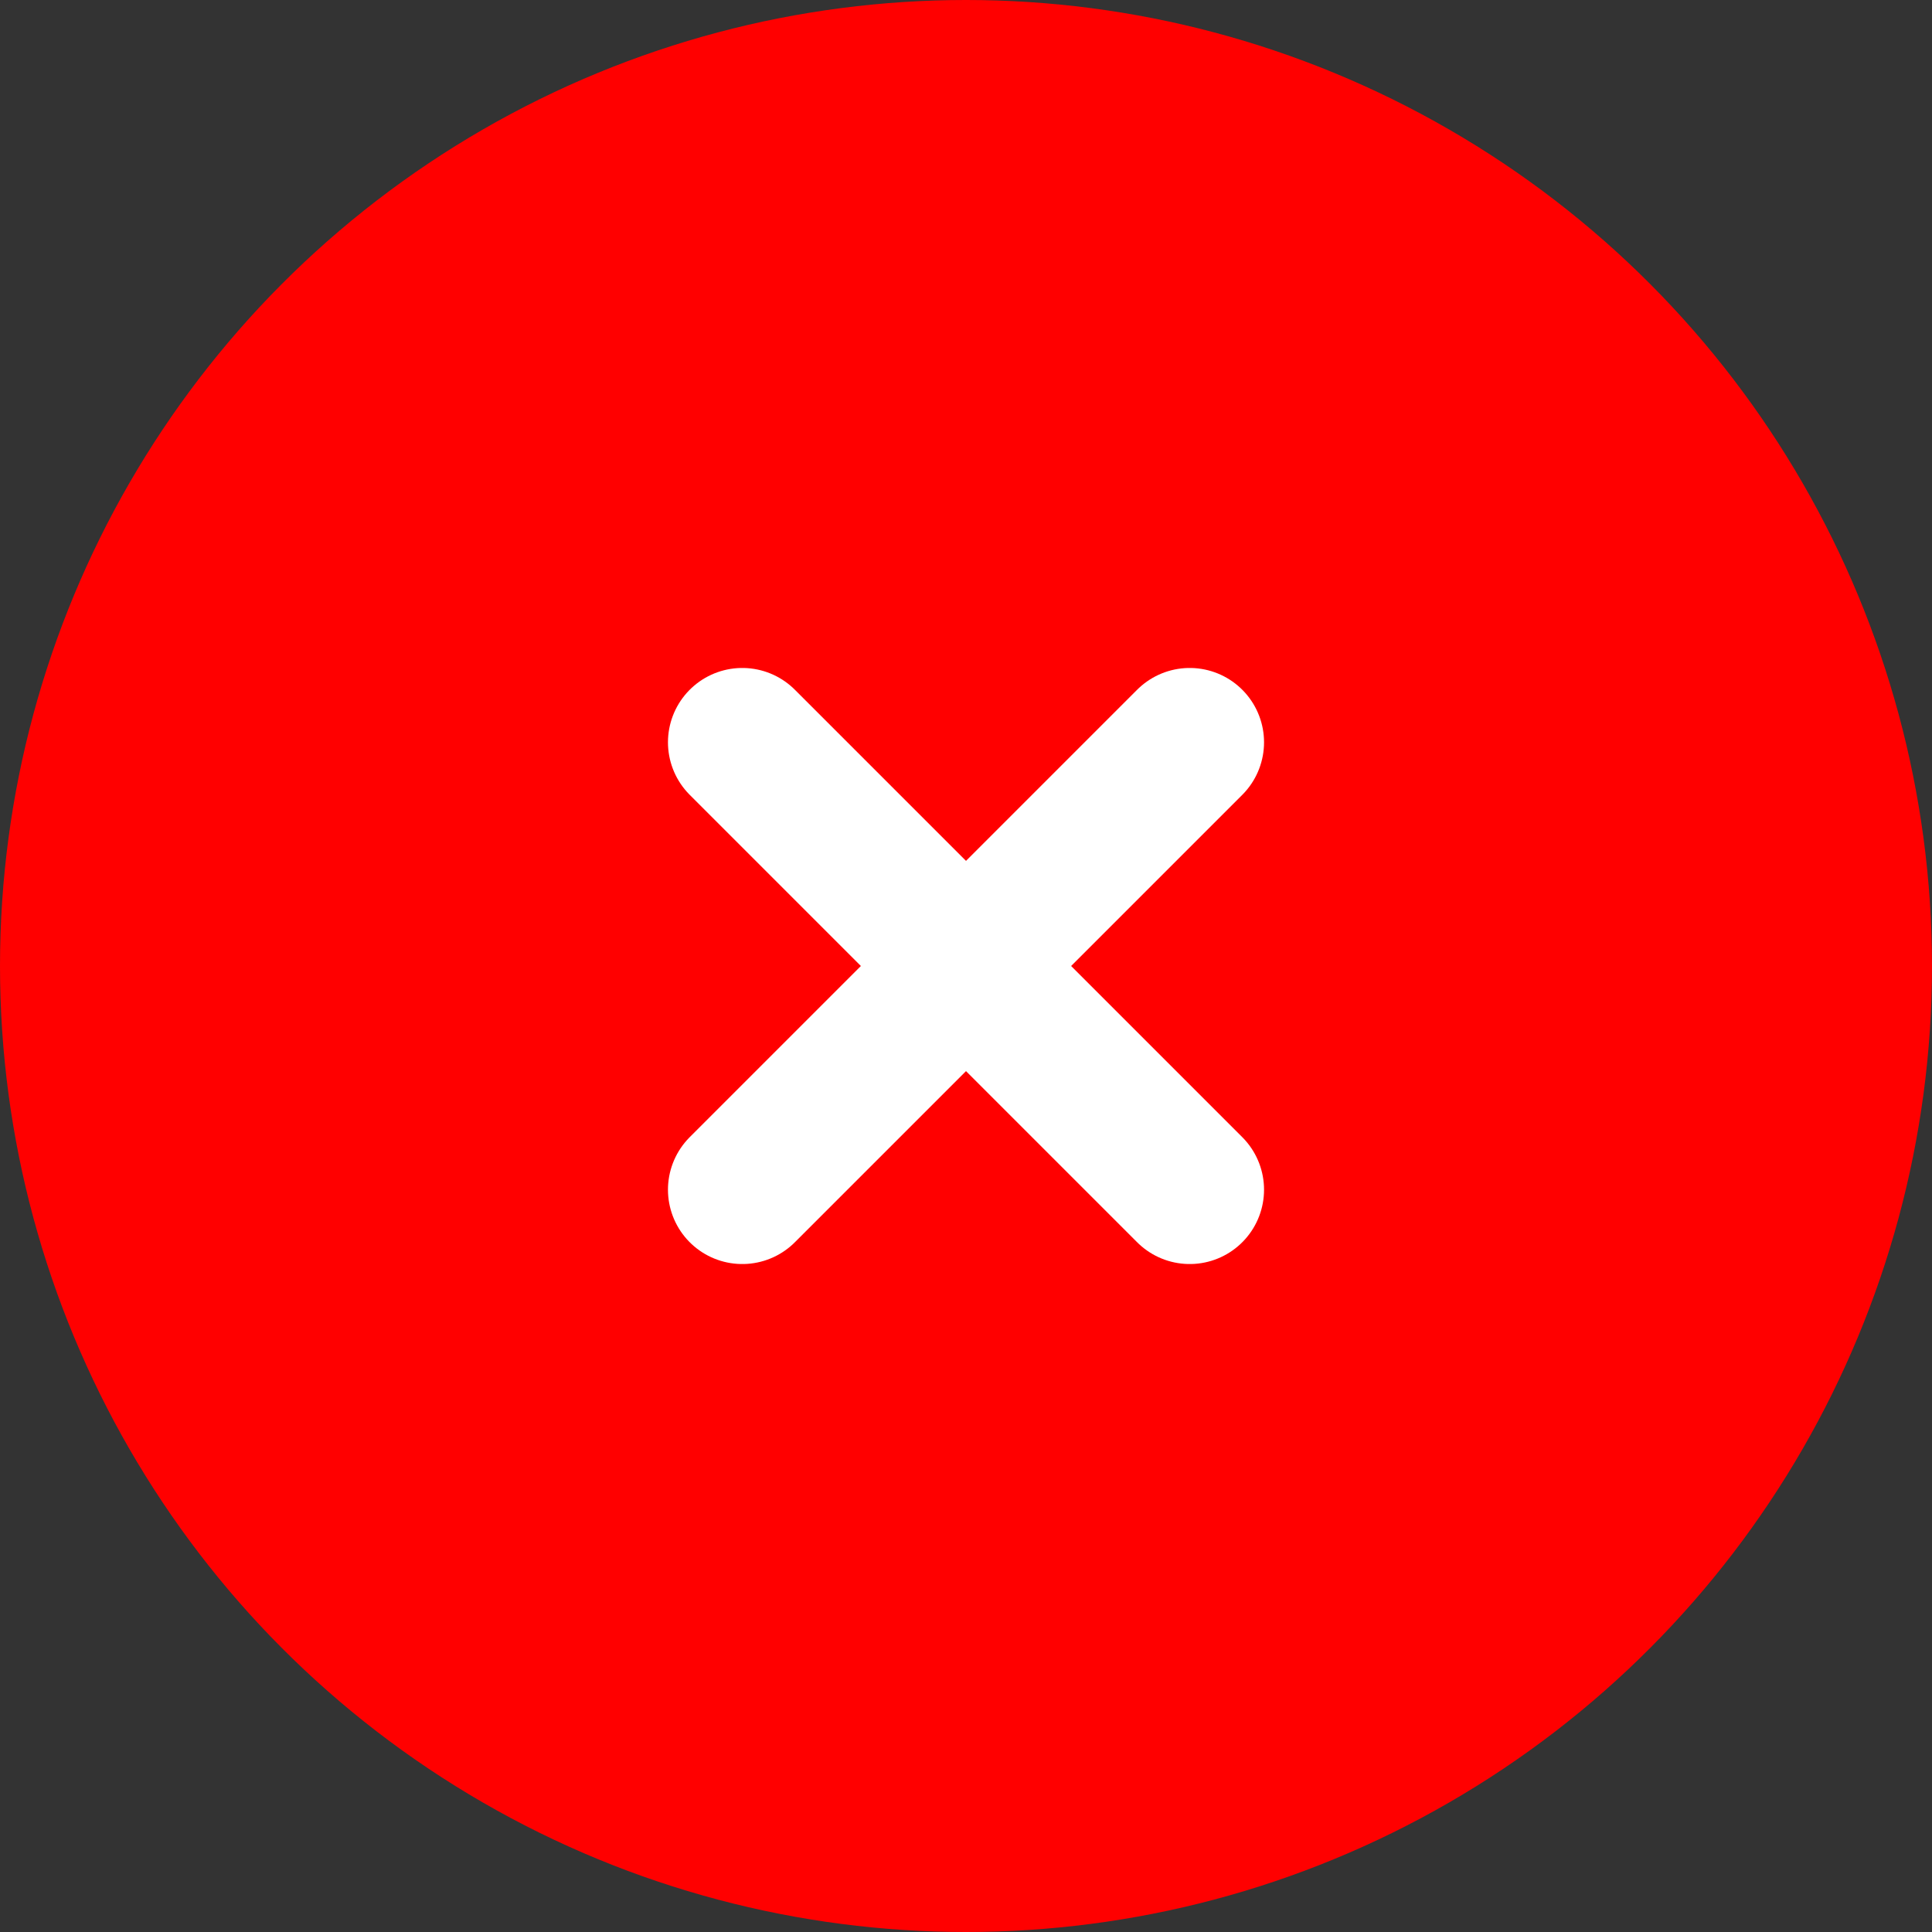 <?xml version="1.0" encoding="utf-8"?>
<!-- Generator: Adobe Illustrator 21.1.0, SVG Export Plug-In . SVG Version: 6.00 Build 0)  -->
<!DOCTYPE svg PUBLIC "-//W3C//DTD SVG 1.1//EN" "http://www.w3.org/Graphics/SVG/1.1/DTD/svg11.dtd">
<svg version="1.1" id="Layer_1" xmlns="http://www.w3.org/2000/svg" xmlns:xlink="http://www.w3.org/1999/xlink" x="0px" y="0px"
	 viewBox="0 0 19 19" style="enable-background:new 0 0 19 19;" xml:space="preserve">
<rect x="0" y="0" width="19" height="19" fill="#333333" stroke="none"/>
<style type="text/css">
	.st0{fill:#FF0000;}
	.st1{fill:none;stroke:#FFFFFF;stroke-width:1.462;stroke-linecap:round;stroke-linejoin:round;stroke-miterlimit:10;}
</style>
<circle class="st0" cx="9.5" cy="9.5" r="9.5"/>
<line class="st1" x1="7.3" y1="7.3" x2="11.7" y2="11.7"/>
<line class="st1" x1="11.7" y1="7.3" x2="7.3" y2="11.7"/>
</svg>
